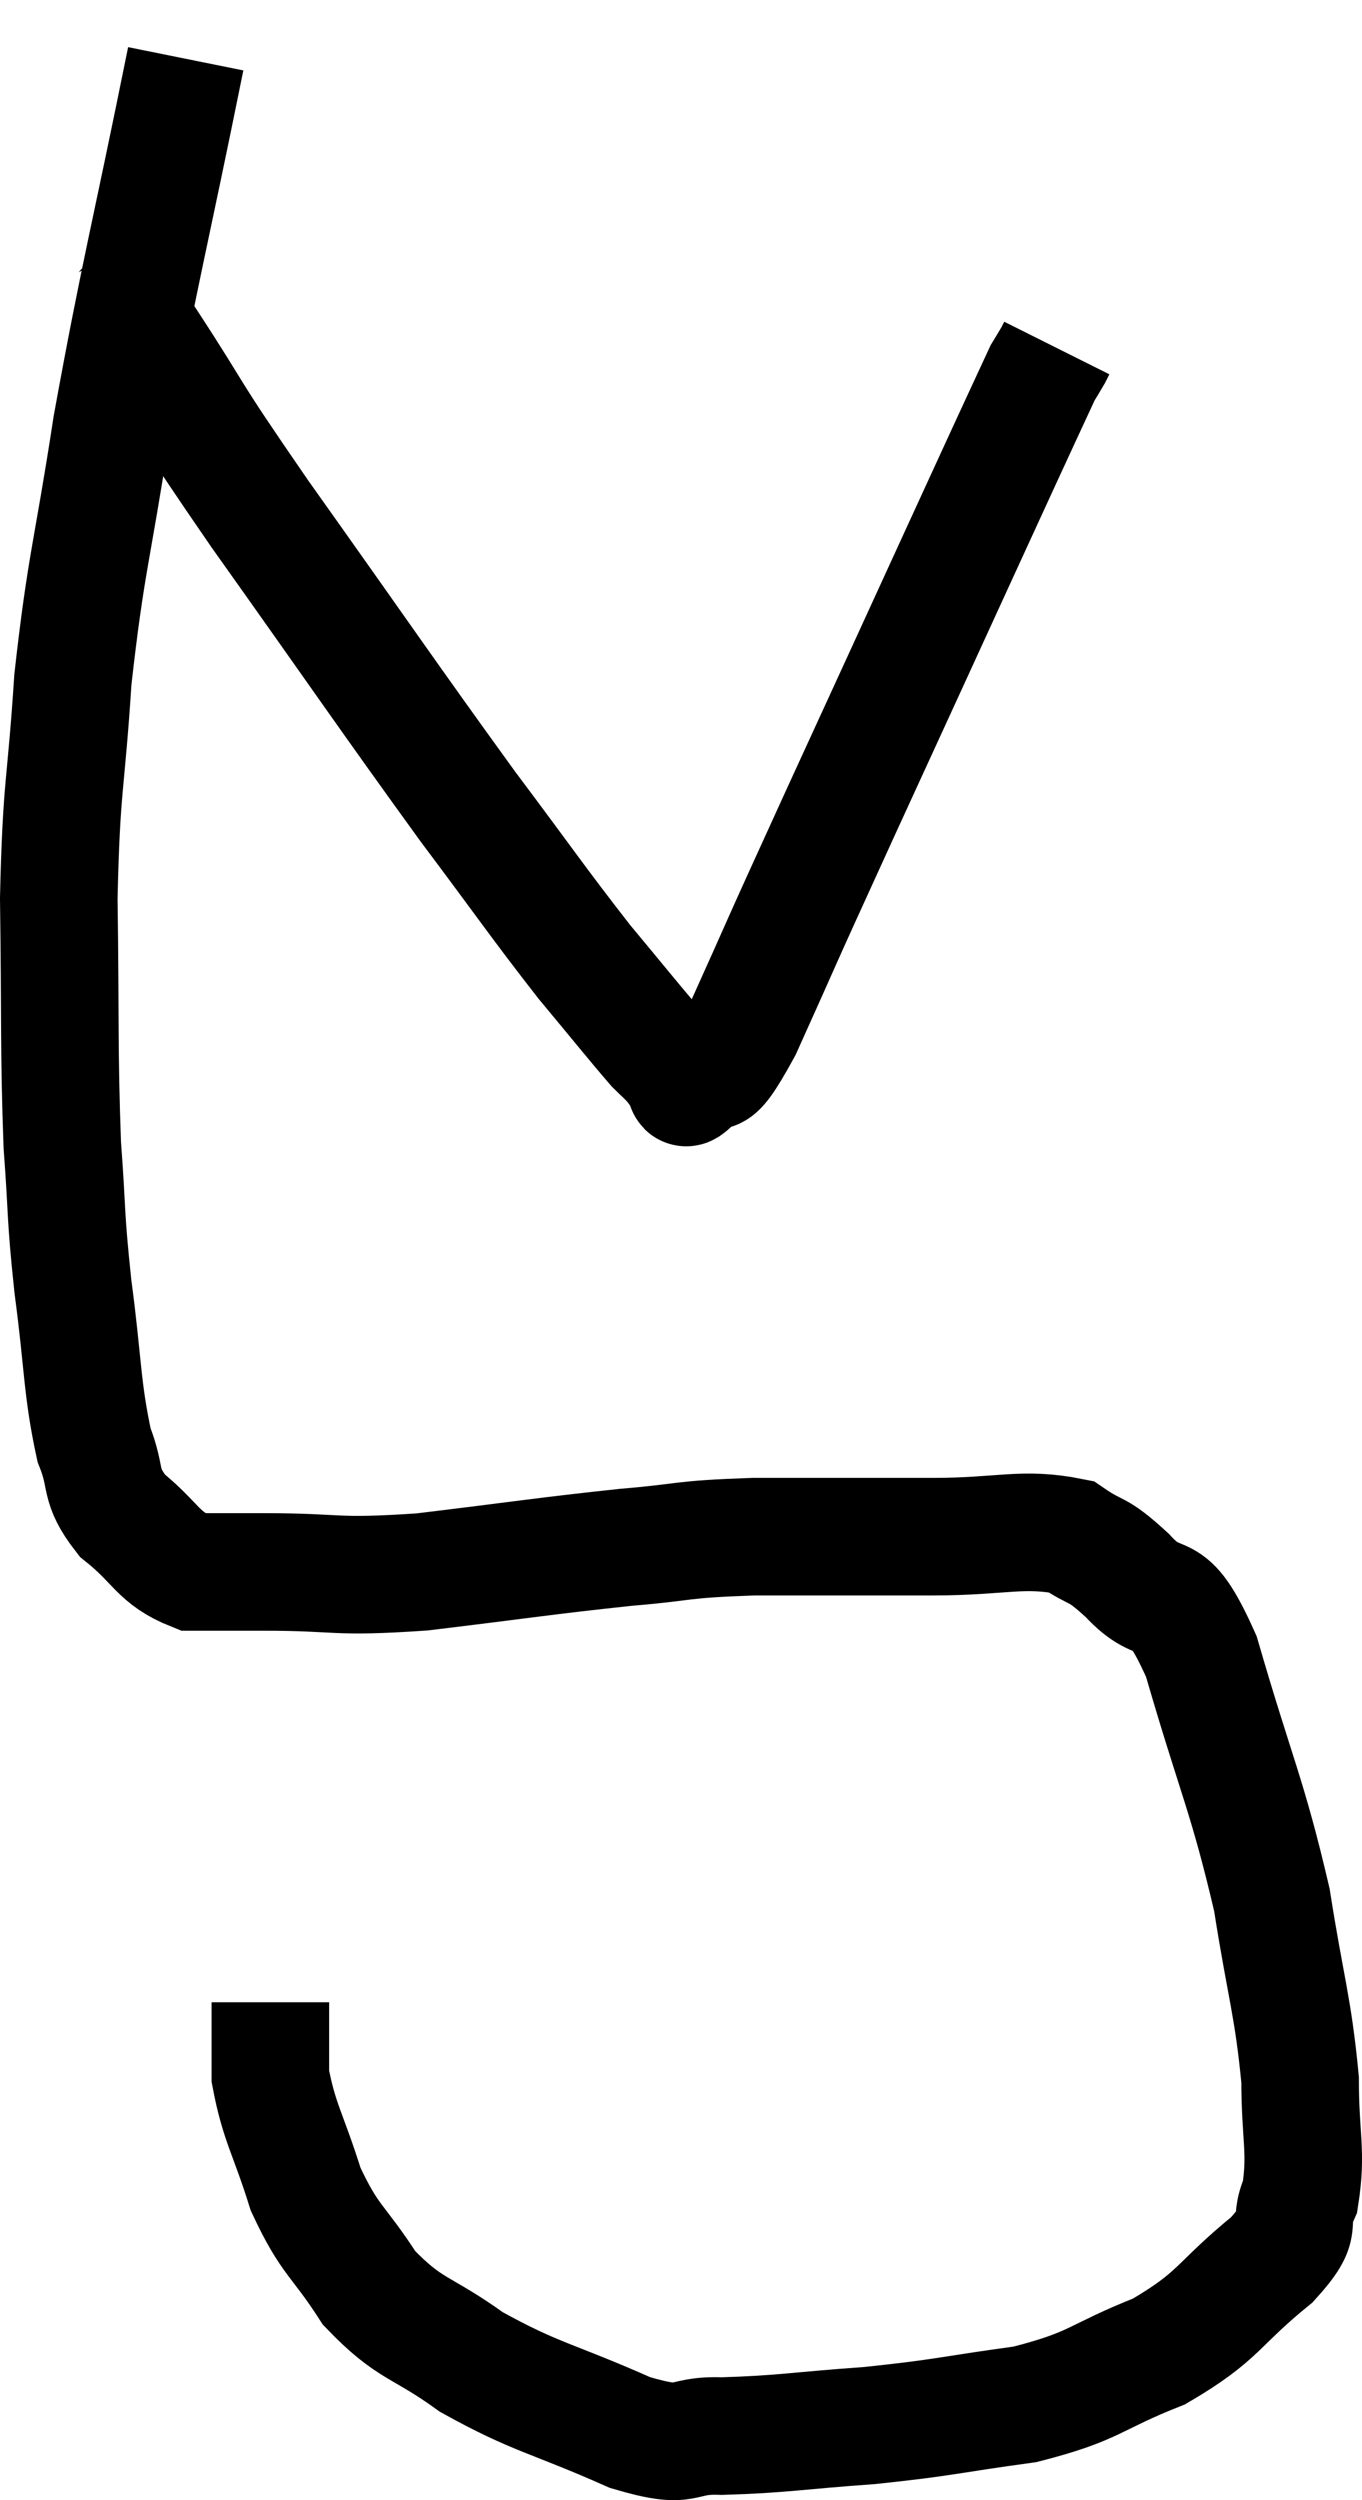 <svg xmlns="http://www.w3.org/2000/svg" viewBox="8.3 4.1 23.173 42.53" width="23.173" height="42.53"><path d="M 11.46 5.1 C 10.83 8.22, 10.68 8.7, 10.2 11.34 C 9.87 13.5, 9.765 13.65, 9.54 15.66 C 9.42 17.52, 9.345 17.4, 9.3 19.38 C 9.33 21.48, 9.3 21.93, 9.36 23.58 C 9.45 24.78, 9.405 24.705, 9.54 25.98 C 9.72 27.33, 9.69 27.705, 9.9 28.68 C 10.14 29.28, 9.96 29.34, 10.38 29.88 C 10.98 30.36, 10.98 30.6, 11.58 30.84 C 12.18 30.84, 11.805 30.84, 12.78 30.84 C 14.13 30.84, 13.935 30.945, 15.48 30.84 C 17.22 30.63, 17.55 30.57, 18.96 30.42 C 20.04 30.33, 19.815 30.285, 21.12 30.24 C 22.65 30.24, 22.83 30.24, 24.18 30.24 C 25.35 30.24, 25.695 30.075, 26.52 30.24 C 27 30.57, 26.925 30.39, 27.48 30.9 C 28.11 31.59, 28.125 30.9, 28.74 32.28 C 29.34 34.35, 29.52 34.62, 29.94 36.42 C 30.18 37.95, 30.3 38.22, 30.42 39.48 C 30.42 40.47, 30.54 40.695, 30.42 41.46 C 30.18 42, 30.54 41.88, 29.94 42.54 C 28.98 43.32, 29.07 43.485, 28.02 44.1 C 26.88 44.55, 26.97 44.685, 25.74 45 C 24.42 45.18, 24.39 45.225, 23.1 45.36 C 21.84 45.45, 21.6 45.51, 20.58 45.54 C 19.8 45.51, 20.085 45.795, 19.02 45.48 C 17.67 44.88, 17.43 44.895, 16.32 44.28 C 15.45 43.65, 15.285 43.755, 14.58 43.02 C 14.04 42.18, 13.92 42.24, 13.5 41.34 C 13.2 40.38, 13.05 40.215, 12.9 39.42 C 12.9 38.79, 12.9 38.475, 12.9 38.16 L 12.9 38.16" fill="none" stroke="black" stroke-width="2"></path><path d="M 10.32 9.24 C 10.56 9.57, 10.2 9, 10.8 9.9 C 11.76 11.37, 11.355 10.86, 12.72 12.84 C 14.49 15.33, 14.88 15.915, 16.26 17.82 C 17.25 19.14, 17.445 19.44, 18.24 20.46 C 18.84 21.18, 19.065 21.465, 19.44 21.9 C 19.59 22.05, 19.605 22.05, 19.74 22.2 C 19.86 22.35, 19.89 22.425, 19.98 22.5 C 20.04 22.5, 19.86 22.725, 20.1 22.5 C 20.52 22.05, 20.31 22.755, 20.94 21.6 C 21.78 19.74, 21.345 20.67, 22.62 17.88 C 24.33 14.16, 25.14 12.375, 26.04 10.44 C 26.13 10.29, 26.16 10.245, 26.22 10.14 C 26.25 10.08, 26.265 10.05, 26.28 10.02 C 26.28 10.02, 26.28 10.02, 26.28 10.02 L 26.28 10.02" fill="none" stroke="black" stroke-width="2"></path></svg>